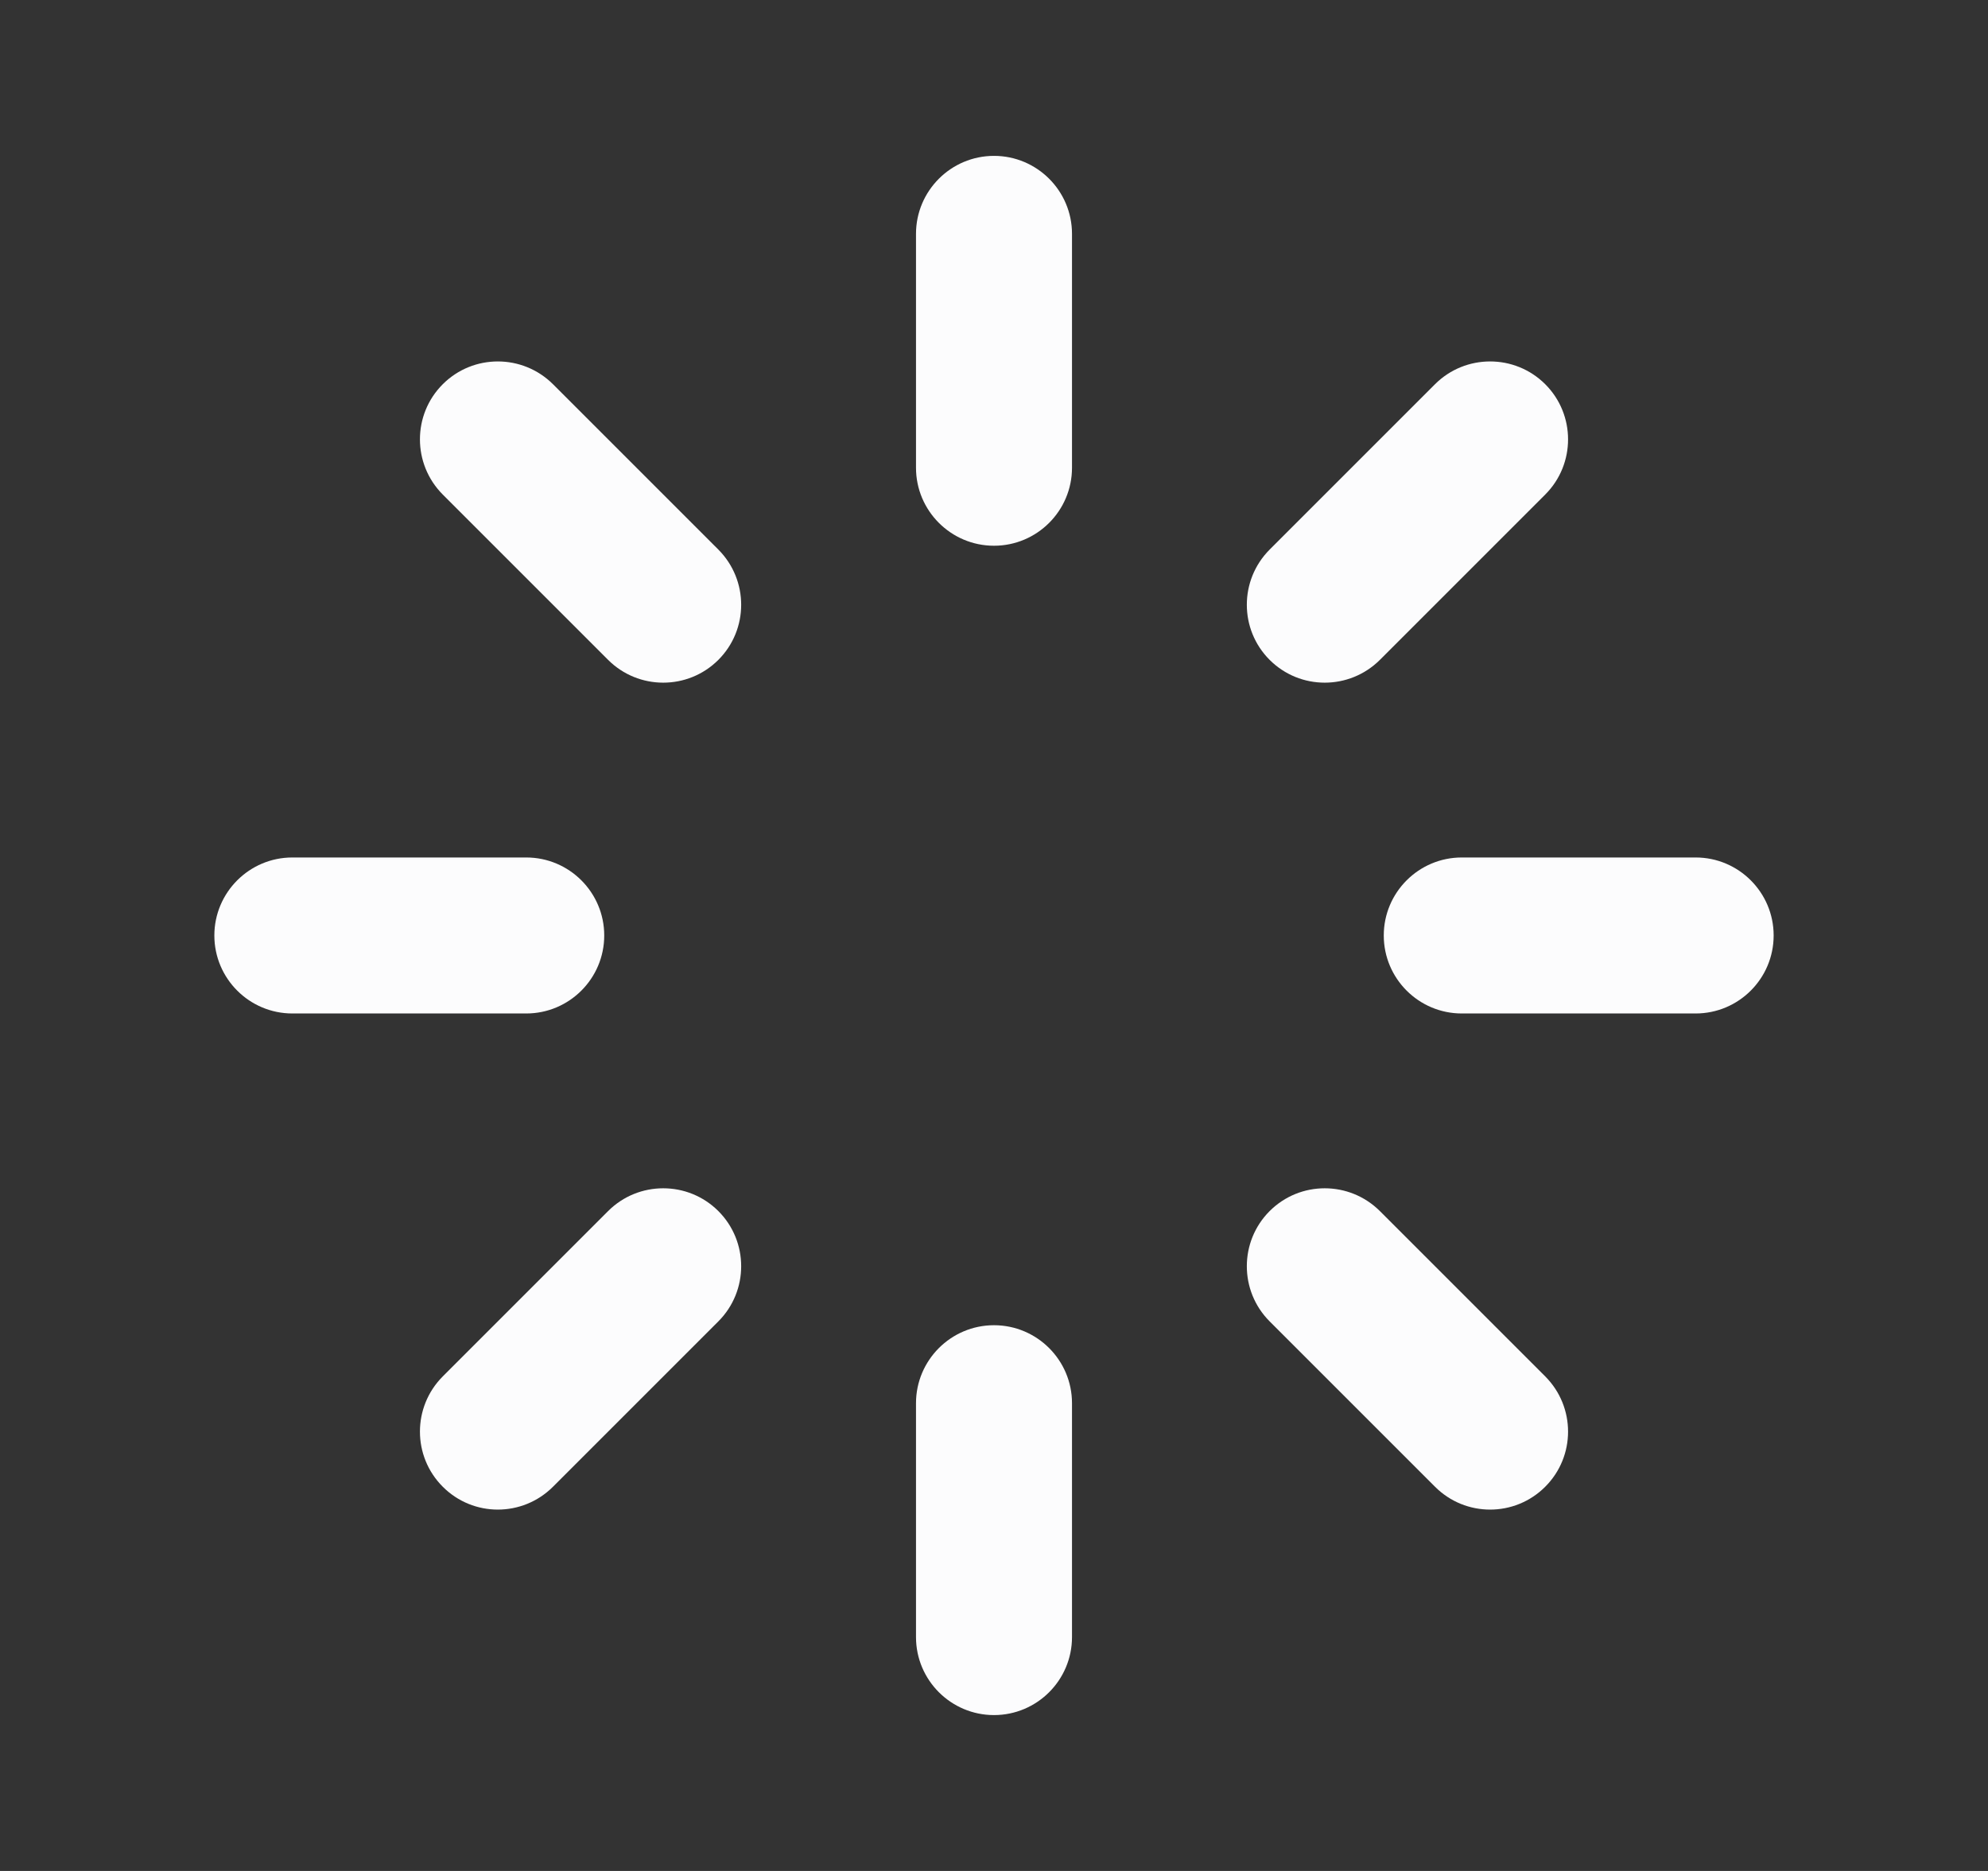 <svg width="17" height="16" viewBox="0 0 17 16" fill="none" xmlns="http://www.w3.org/2000/svg">
<rect x="0" y="0" width="17" height="16" fill="#333333" stroke="none"/>
<path fill-rule="evenodd" clip-rule="evenodd" d="M7.833 2V4C7.833 4.368 8.132 4.667 8.5 4.667C8.868 4.667 9.167 4.368 9.167 4V2C9.167 1.632 8.868 1.333 8.5 1.333C8.132 1.333 7.833 1.632 7.833 2ZM7.833 12V14C7.833 14.368 8.132 14.667 8.5 14.667C8.868 14.667 9.167 14.368 9.167 14V12C9.167 11.632 8.868 11.333 8.5 11.333C8.132 11.333 7.833 11.632 7.833 12ZM15.167 8C15.167 8.368 14.868 8.667 14.5 8.667H12.5C12.132 8.667 11.833 8.368 11.833 8C11.833 7.632 12.132 7.333 12.5 7.333H14.5C14.868 7.333 15.167 7.632 15.167 8ZM4.5 7.333H2.5C2.132 7.333 1.833 7.632 1.833 8C1.833 8.368 2.132 8.667 2.5 8.667H4.5C4.868 8.667 5.167 8.368 5.167 8C5.167 7.632 4.868 7.333 4.5 7.333ZM13.214 3.286C13.474 3.546 13.474 3.969 13.214 4.229L11.8 5.643C11.539 5.903 11.117 5.903 10.857 5.643C10.597 5.383 10.597 4.961 10.857 4.7L12.271 3.286C12.531 3.026 12.954 3.026 13.214 3.286ZM5.2 10.357L3.786 11.771C3.526 12.032 3.526 12.454 3.786 12.714C4.046 12.975 4.468 12.975 4.729 12.714L6.143 11.3C6.403 11.04 6.403 10.617 6.143 10.357C5.883 10.097 5.46 10.097 5.2 10.357ZM13.214 12.714C12.954 12.975 12.531 12.975 12.271 12.714L10.857 11.3C10.597 11.04 10.597 10.617 10.857 10.357C11.117 10.097 11.539 10.097 11.8 10.357L13.214 11.771C13.474 12.032 13.474 12.454 13.214 12.714ZM6.143 4.7L4.729 3.286C4.468 3.026 4.046 3.026 3.786 3.286C3.526 3.546 3.526 3.968 3.786 4.229L5.2 5.643C5.46 5.903 5.883 5.903 6.143 5.643C6.403 5.383 6.403 4.961 6.143 4.7Z" fill="#FCFCFD"/>
</svg>
